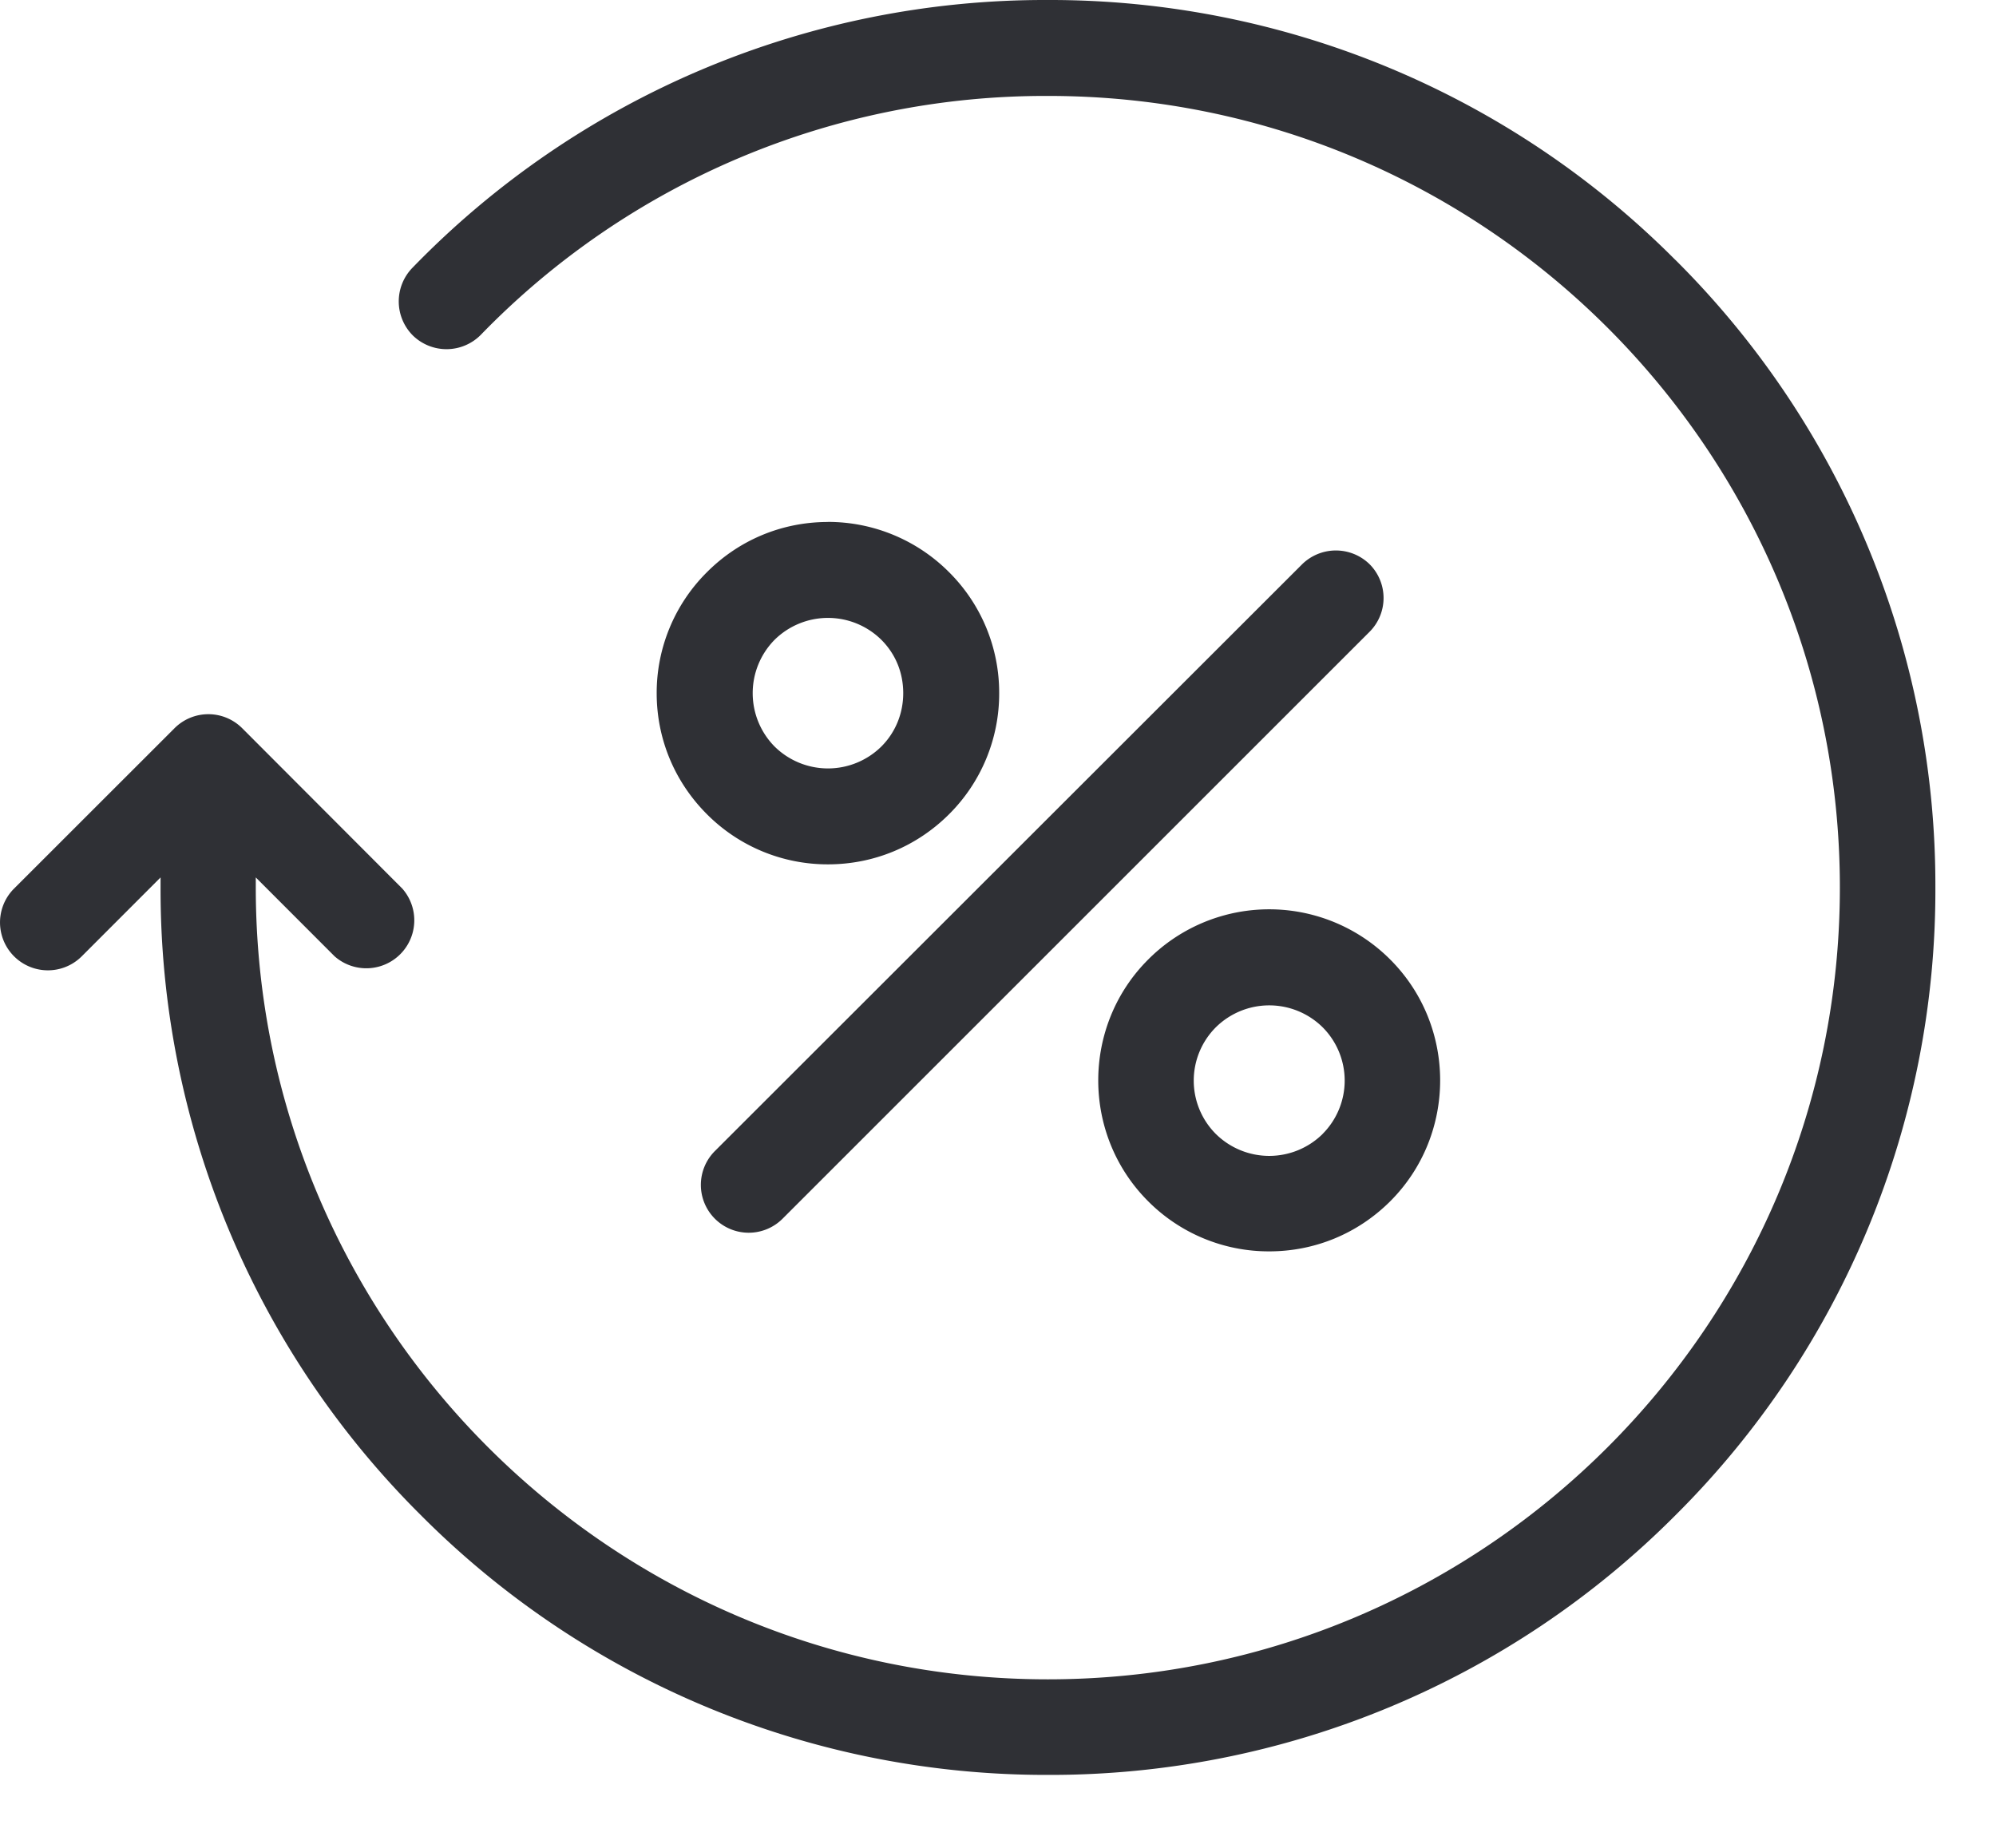 <svg width="27" height="25" fill="none" xmlns="http://www.w3.org/2000/svg"><path d="M22.663 3.517A11.93 11.93 0 0014.173 0a11.913 11.913 0 00-8.596 3.625.652.652 0 00.01.916.652.652 0 00.916-.01 10.634 10.634 0 017.67-3.233c5.91-.005 10.715 4.8 10.715 10.709S20.083 22.72 14.174 22.72c-5.91 0-10.714-4.805-10.714-10.714v-.135l1.066 1.067a.649.649 0 00.916-.916l-2.166-2.17a.647.647 0 00-.915 0L.19 12.022a.647.647 0 10.916.916l1.066-1.067v.135a11.93 11.93 0 003.518 8.49 11.93 11.93 0 008.489 3.517 11.93 11.93 0 008.49-3.518 11.926 11.926 0 003.511-8.49 11.93 11.93 0 00-3.517-8.489z" fill="#2F3035"/><path d="M17.61 7.638l-7.94 7.935a.647.647 0 10.916.915l7.94-7.94a.647.647 0 000-.915.652.652 0 00-.916.005zm-2.079 5.344c-.9.9-.9 2.37 0 3.27a2.302 2.302 0 001.638.678c.619 0 1.2-.242 1.637-.678.9-.9.9-2.37 0-3.27a2.312 2.312 0 00-3.275 0zm2.36 2.36a1.028 1.028 0 01-1.444 0 1.021 1.021 0 010-1.444 1.028 1.028 0 011.444 0 1.021 1.021 0 010 1.443zM11.2 7.062c-.62 0-1.201.242-1.637.679a2.302 2.302 0 00-.68 1.637c0 .62.243 1.201.68 1.638a2.302 2.302 0 001.637.678c.62 0 1.201-.242 1.638-.678a2.302 2.302 0 00.678-1.638 2.3 2.3 0 00-.678-1.637 2.311 2.311 0 00-1.638-.68zm.722 3.038a1.028 1.028 0 01-1.444 0 1.028 1.028 0 010-1.444 1.028 1.028 0 011.444 0c.194.194.296.447.296.722 0 .27-.102.528-.296.722z" fill="#2F3035"/></svg>
